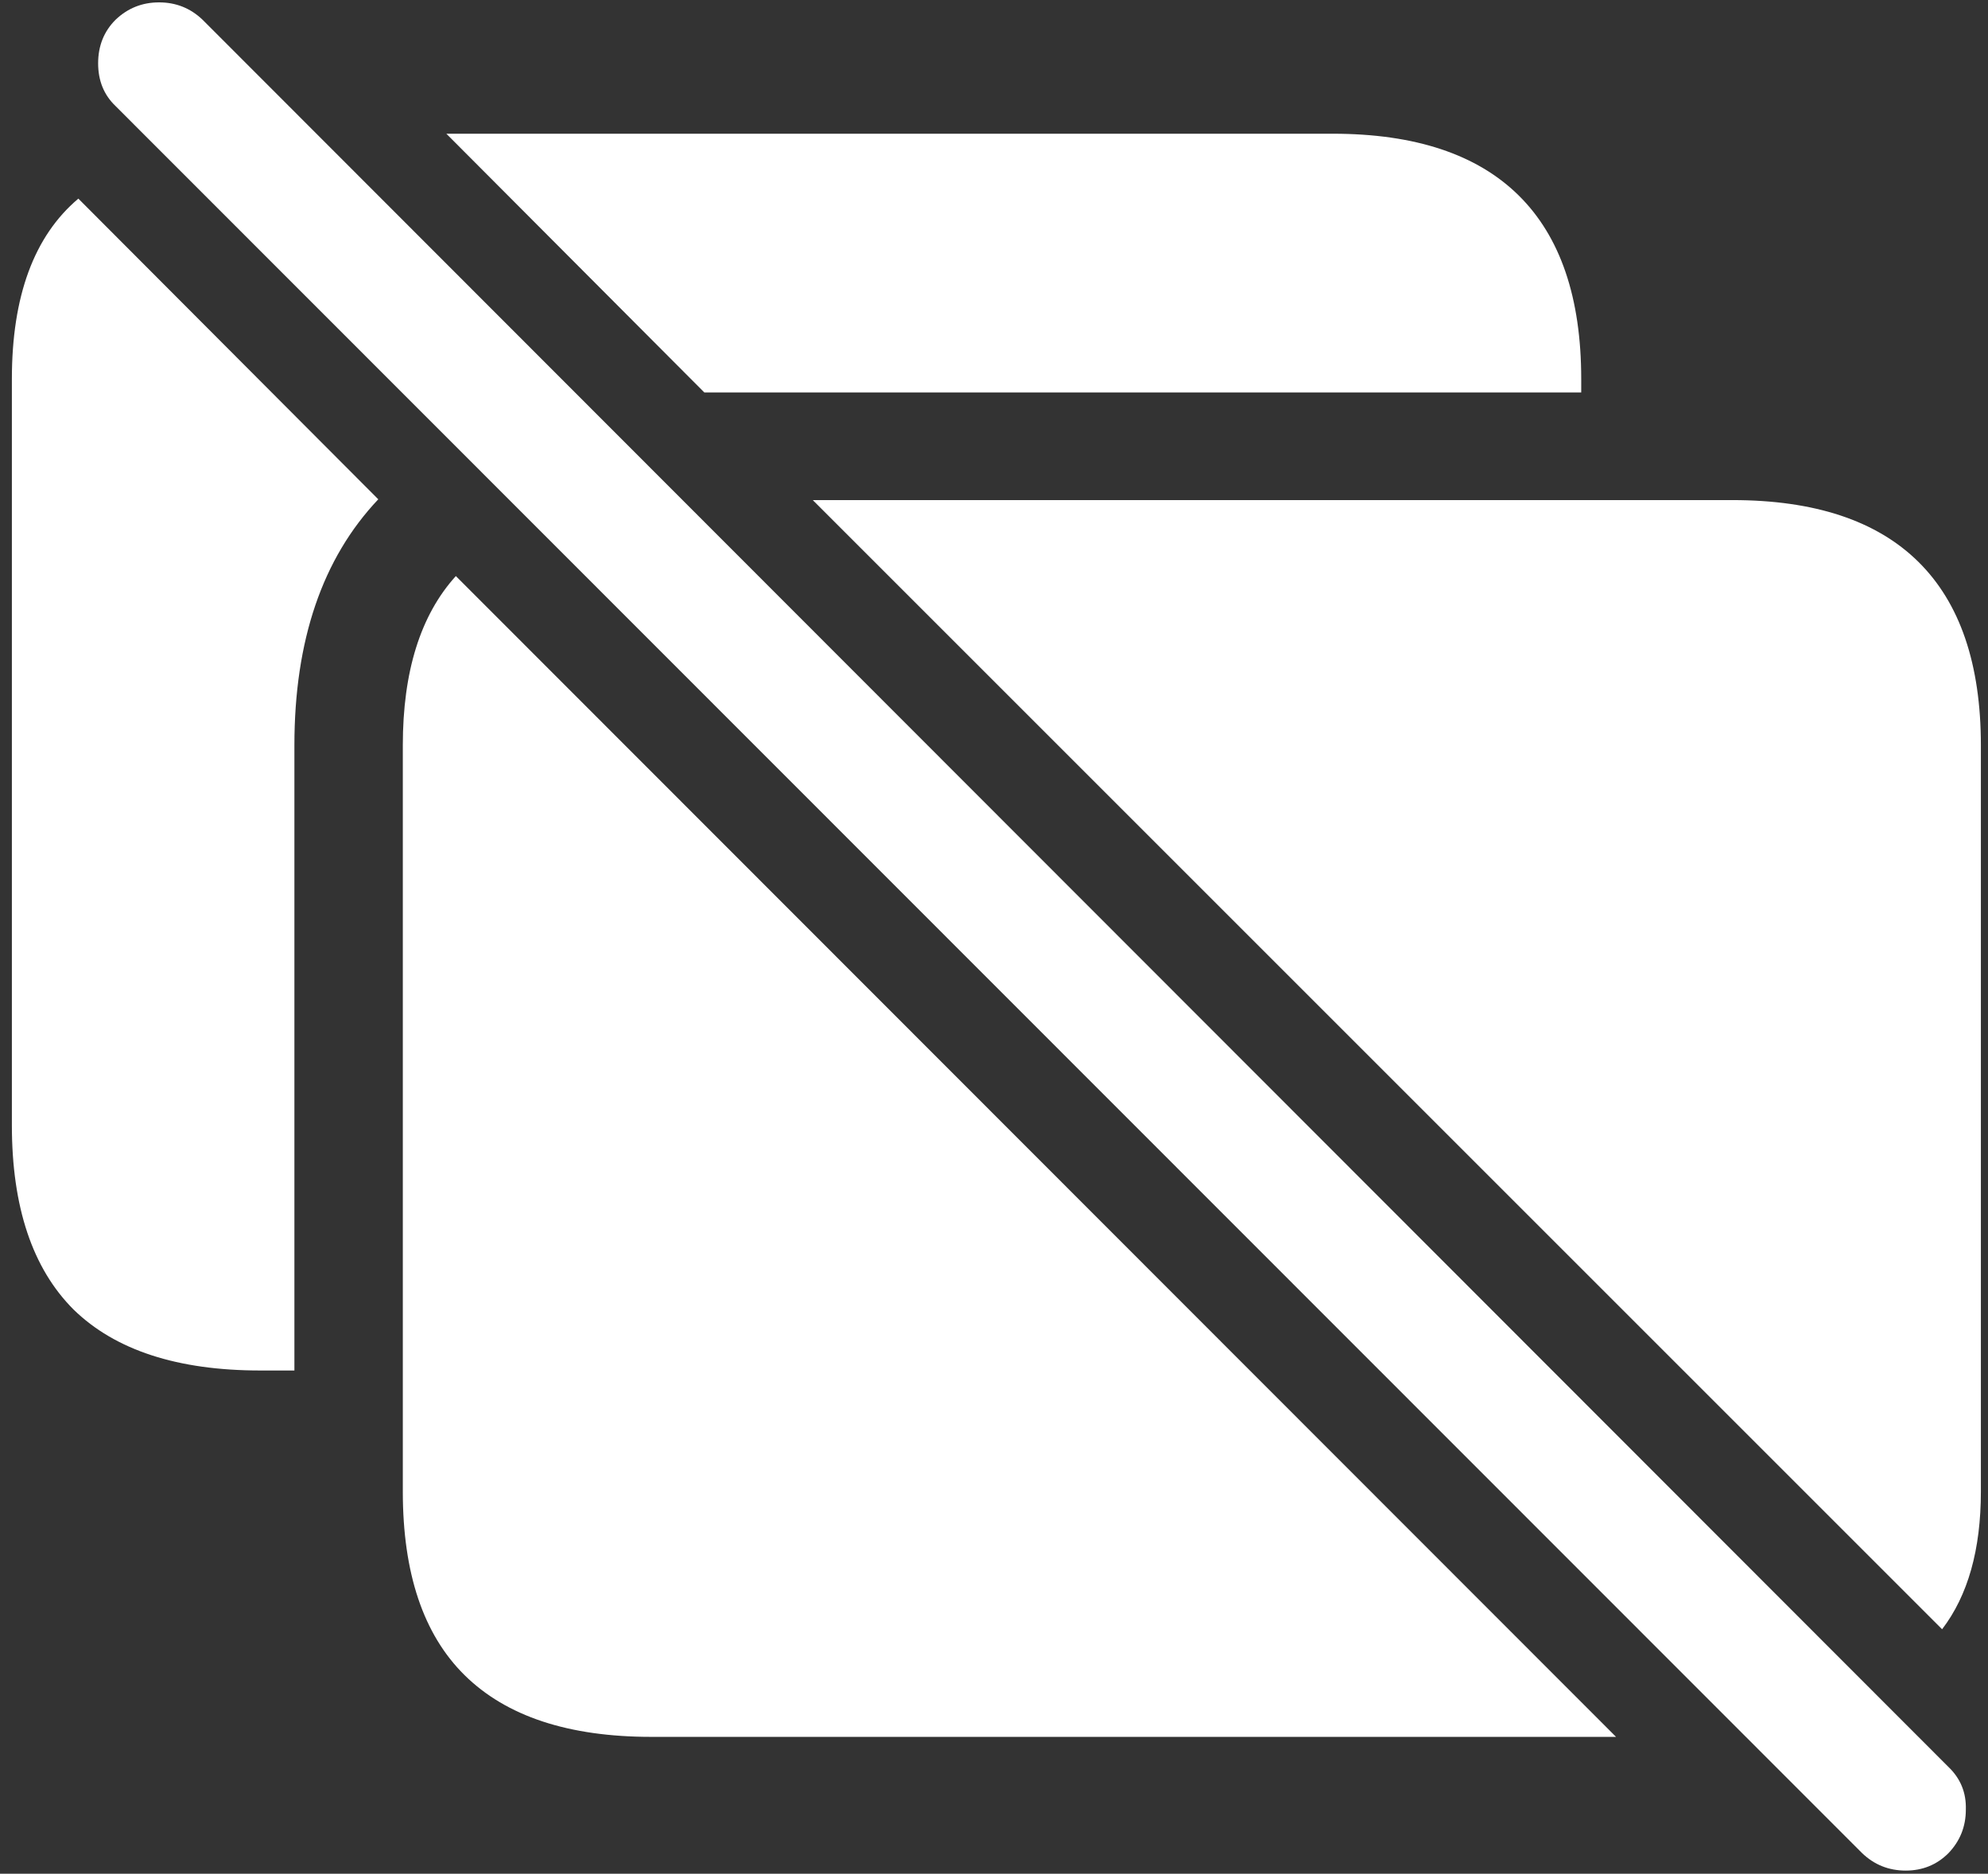<svg width="157" height="148" viewBox="0 0 157 148" fill="none" xmlns="http://www.w3.org/2000/svg">
<rect x="0" y="0" width="157" height="148" fill="#333333" stroke="none"/>
<path d="M35.25 10.562L55.625 31C55.875 31 56.125 31 56.375 31C56.625 31 56.875 31 57.125 31H124.875V29.938C124.875 23.521 123.229 18.688 119.938 15.438C116.646 12.188 111.75 10.562 105.25 10.562H35.25ZM0.938 88.875C0.938 95.333 2.562 100.188 5.812 103.438C9.104 106.646 14.021 108.25 20.562 108.25H23.25V58.875C23.25 50.583 25.458 44.104 29.875 39.438L6.188 15.688C2.688 18.646 0.938 23.396 0.938 29.938V88.875ZM64.188 39.5L153.375 128.688C155.417 126.021 156.438 122.396 156.438 117.812V58.875C156.438 52.458 154.792 47.625 151.5 44.375C148.208 41.125 143.312 39.5 136.812 39.5H64.188ZM31.812 117.812C31.812 124.271 33.438 129.104 36.688 132.312C39.979 135.562 44.896 137.188 51.438 137.188H127.625L36 45.5C33.208 48.583 31.812 53.042 31.812 58.875V117.812ZM147.062 146.375C148.021 147.292 149.167 147.75 150.5 147.75C151.833 147.75 152.958 147.292 153.875 146.375C154.792 145.417 155.25 144.271 155.25 142.938C155.292 141.604 154.833 140.479 153.875 139.562L16 1.562C15.042 0.646 13.896 0.188 12.562 0.188C11.229 0.188 10.083 0.646 9.125 1.562C8.208 2.479 7.75 3.625 7.75 5C7.75 6.375 8.208 7.5 9.125 8.375L147.062 146.375Z" fill="white"/>
</svg>
